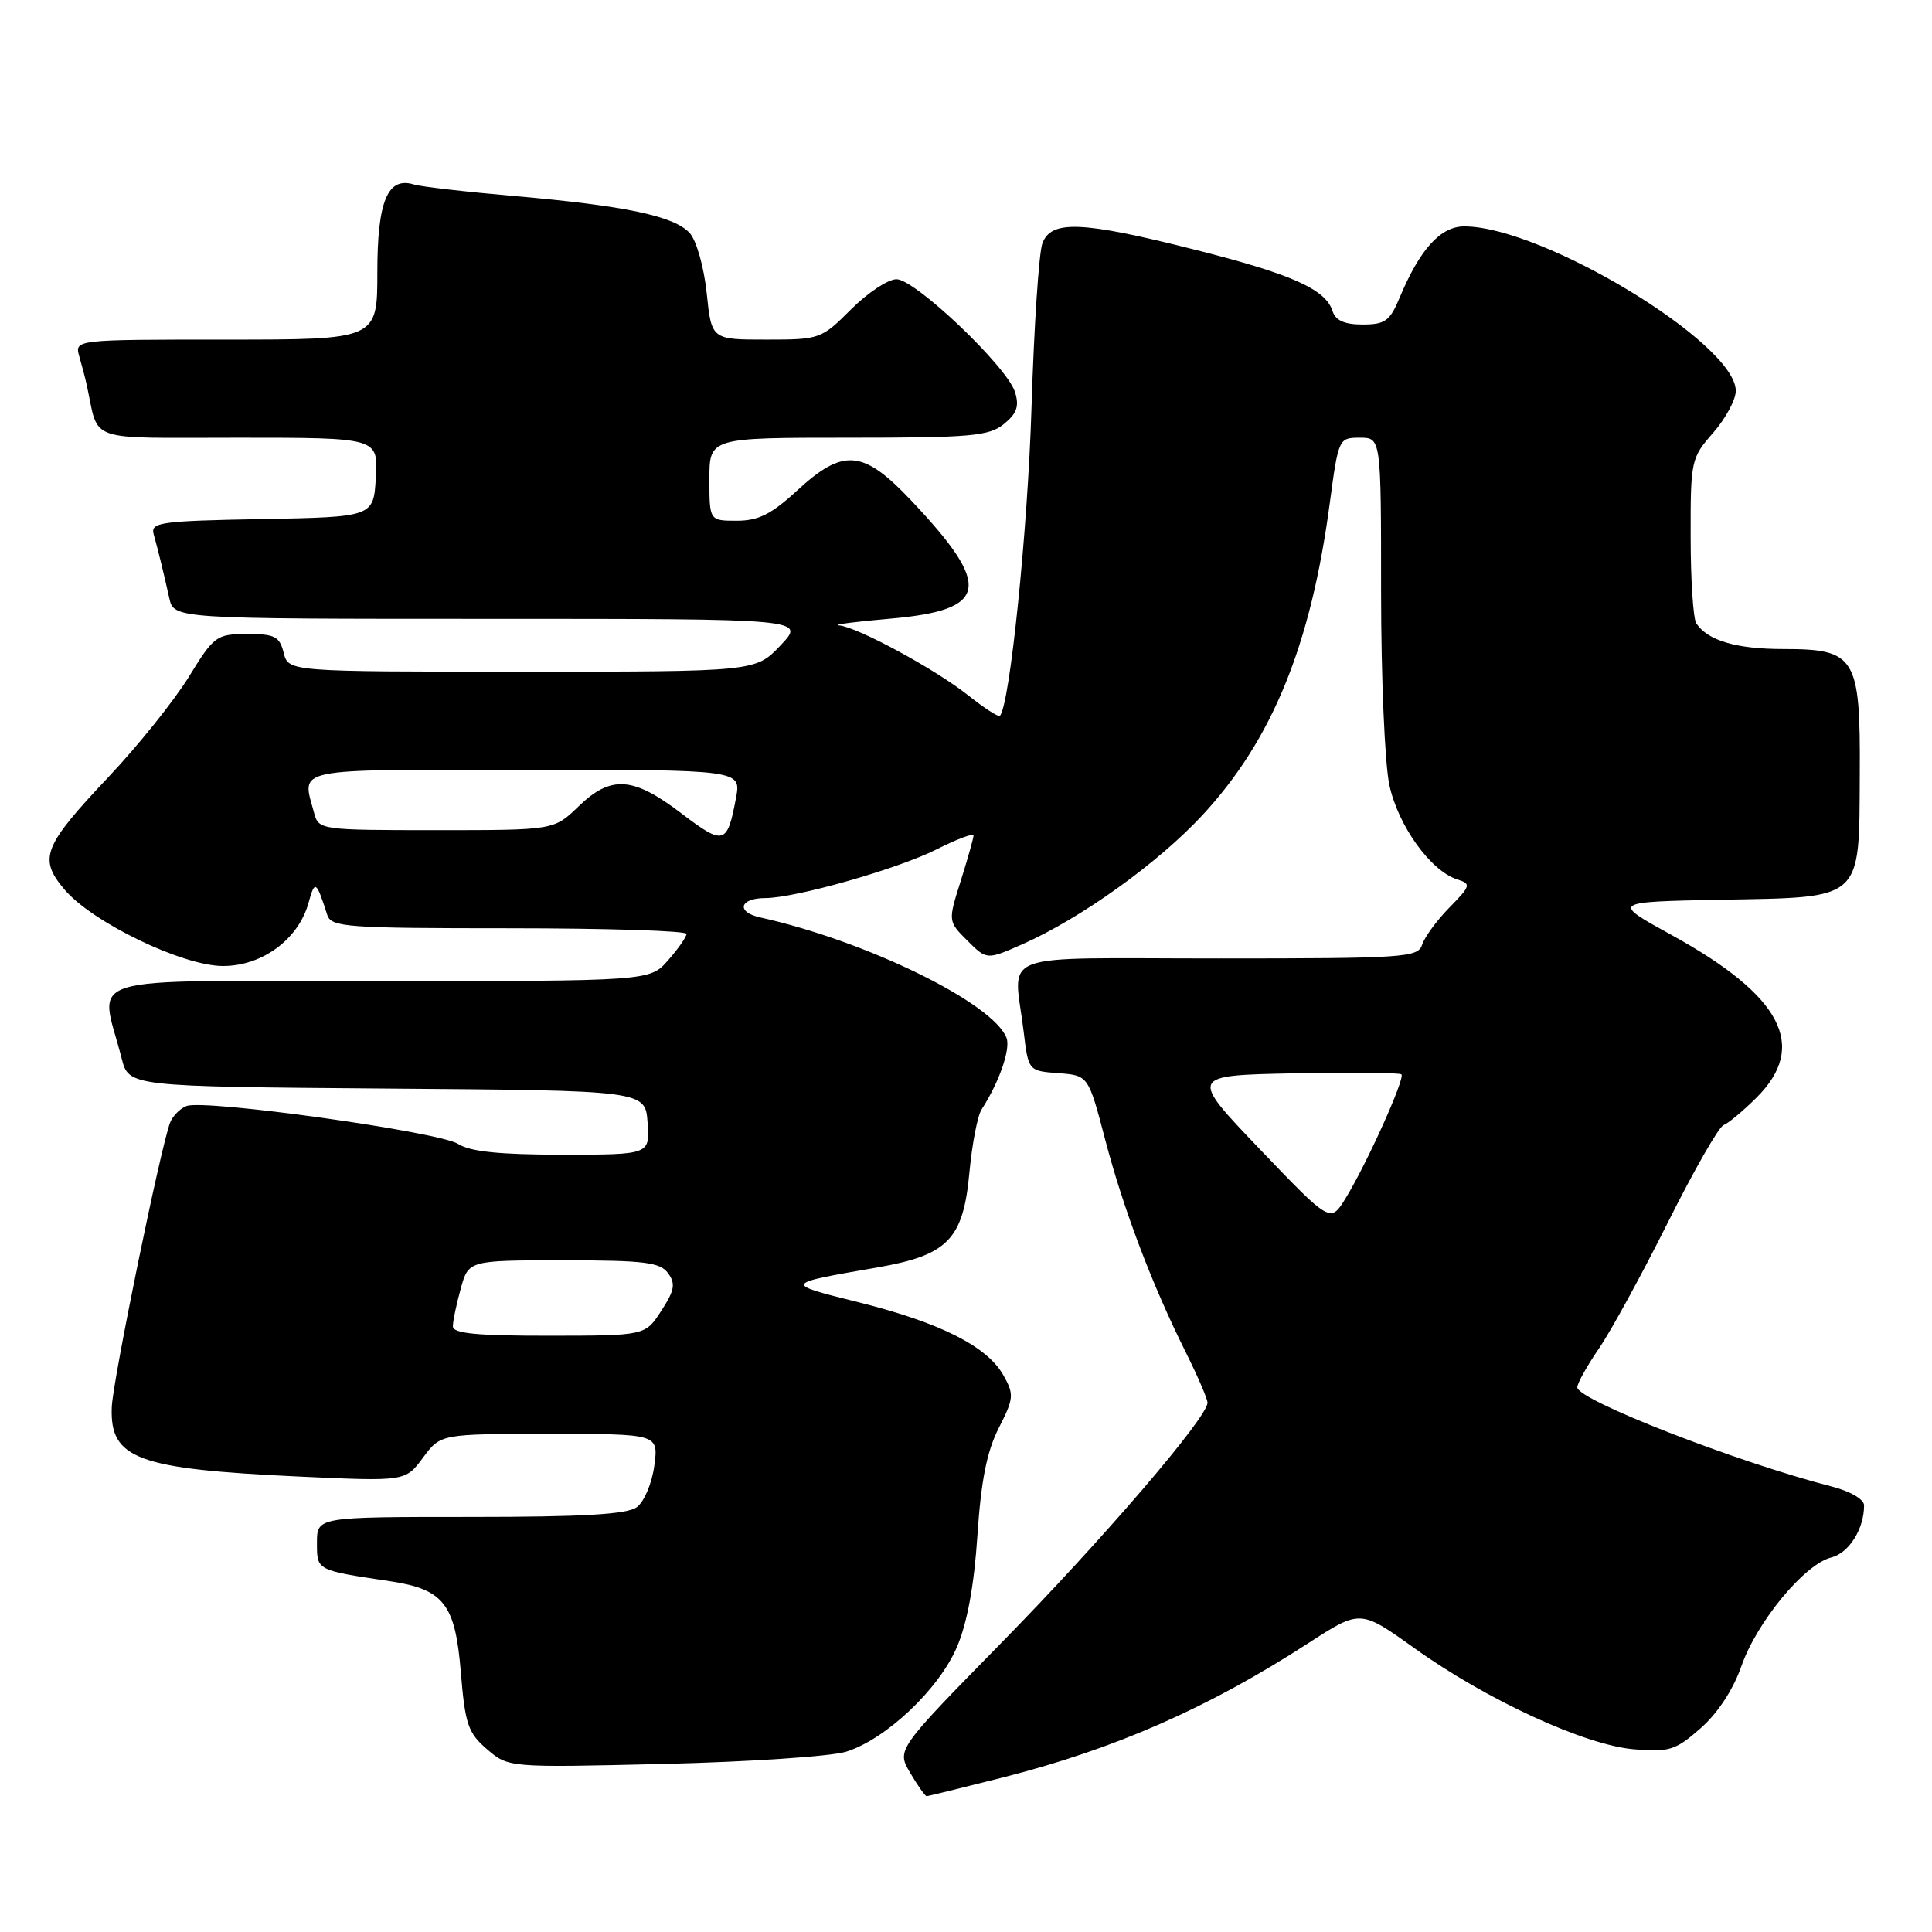 <?xml version="1.0" encoding="UTF-8" standalone="no"?>
<!DOCTYPE svg PUBLIC "-//W3C//DTD SVG 1.1//EN" "http://www.w3.org/Graphics/SVG/1.1/DTD/svg11.dtd" >
<svg xmlns="http://www.w3.org/2000/svg" xmlns:xlink="http://www.w3.org/1999/xlink" version="1.1" viewBox="0 0 256 256">
 <g >
 <path fill="currentColor"
d=" M 132.82 235.54 C 147.76 231.74 160.09 226.32 173.37 217.72 C 180.25 213.27 180.25 213.27 187.40 218.38 C 197.00 225.26 210.03 231.25 216.52 231.79 C 221.20 232.18 222.02 231.92 225.33 229.01 C 227.59 227.03 229.66 223.89 230.74 220.78 C 232.80 214.89 239.11 207.26 242.66 206.37 C 245.00 205.78 247.00 202.60 247.00 199.47 C 247.00 198.67 245.20 197.61 242.75 196.98 C 230.13 193.74 209.00 185.50 209.00 183.83 C 209.00 183.30 210.29 180.98 211.87 178.68 C 213.45 176.38 217.55 168.88 220.99 162.00 C 224.43 155.12 227.75 149.32 228.37 149.09 C 228.99 148.86 230.96 147.22 232.75 145.44 C 239.61 138.60 236.13 131.95 221.50 123.90 C 213.50 119.50 213.50 119.50 228.12 119.22 C 247.01 118.87 246.34 119.47 246.43 102.58 C 246.52 87.01 245.90 86.00 236.28 86.00 C 230.07 86.00 226.29 84.88 224.77 82.60 C 224.36 82.00 224.02 76.83 224.02 71.13 C 224.00 61.03 224.08 60.68 227.00 57.35 C 228.65 55.47 230.00 52.97 230.00 51.79 C 230.00 45.50 204.40 30.00 194.02 30.00 C 190.88 30.00 188.15 33.01 185.46 39.44 C 184.17 42.54 183.53 43.00 180.55 43.00 C 178.15 43.00 176.97 42.47 176.57 41.22 C 175.65 38.32 171.16 36.32 158.27 33.07 C 143.32 29.29 139.27 29.13 138.12 32.25 C 137.66 33.49 137.01 43.27 136.68 54.00 C 136.18 70.32 133.79 93.54 132.49 94.85 C 132.29 95.04 130.42 93.83 128.32 92.16 C 123.95 88.68 113.60 83.07 111.15 82.86 C 110.24 82.78 113.29 82.38 117.92 81.98 C 131.02 80.84 131.57 77.77 120.73 66.31 C 114.36 59.57 111.75 59.35 105.62 65.00 C 102.21 68.14 100.49 69.00 97.64 69.00 C 94.00 69.00 94.00 69.00 94.00 63.50 C 94.00 58.00 94.00 58.00 112.39 58.00 C 128.65 58.00 131.04 57.79 133.02 56.19 C 134.75 54.78 135.08 53.83 134.49 51.94 C 133.43 48.57 121.27 37.00 118.79 37.00 C 117.67 37.00 114.96 38.80 112.76 41.00 C 108.83 44.93 108.64 45.00 101.52 45.00 C 94.28 45.00 94.28 45.00 93.64 38.83 C 93.28 35.40 92.28 31.87 91.40 30.89 C 89.36 28.63 82.86 27.26 68.20 25.98 C 61.76 25.42 55.76 24.73 54.86 24.45 C 51.37 23.36 50.00 26.63 50.00 36.07 C 50.00 45.00 50.00 45.00 29.93 45.00 C 9.87 45.00 9.87 45.00 10.51 47.25 C 10.87 48.49 11.31 50.17 11.49 51.00 C 13.18 58.74 11.07 58.00 31.57 58.00 C 50.10 58.00 50.10 58.00 49.80 63.25 C 49.50 68.50 49.50 68.50 34.69 68.78 C 21.23 69.03 19.93 69.21 20.36 70.78 C 20.96 72.93 21.64 75.71 22.43 79.25 C 23.04 82.00 23.04 82.00 64.89 82.00 C 106.74 82.00 106.74 82.00 103.44 85.50 C 100.13 89.00 100.13 89.00 69.18 89.00 C 38.22 89.00 38.22 89.00 37.59 86.50 C 37.04 84.32 36.41 84.00 32.73 84.01 C 28.67 84.02 28.36 84.25 25.00 89.72 C 23.07 92.84 18.30 98.80 14.38 102.95 C 5.70 112.15 5.08 113.75 8.52 117.84 C 12.20 122.21 24.19 128.00 29.56 128.00 C 34.74 128.00 39.53 124.47 40.87 119.67 C 41.73 116.56 41.89 116.66 43.37 121.25 C 43.89 122.85 45.94 123.00 67.47 123.00 C 80.41 123.00 90.99 123.34 90.97 123.75 C 90.95 124.16 89.85 125.74 88.52 127.25 C 86.10 130.00 86.10 130.00 49.97 130.00 C 9.52 130.00 13.22 128.88 16.12 140.24 C 17.07 143.97 17.07 143.97 51.29 144.24 C 85.50 144.50 85.50 144.50 85.81 148.75 C 86.11 153.00 86.11 153.00 74.52 153.00 C 66.22 153.00 62.30 152.60 60.71 151.58 C 58.21 149.97 27.12 145.63 24.72 146.55 C 23.86 146.88 22.88 147.87 22.54 148.75 C 21.28 152.03 14.94 182.96 14.81 186.46 C 14.55 193.32 18.15 194.65 39.61 195.65 C 53.72 196.30 53.72 196.30 56.05 193.15 C 58.38 190.00 58.38 190.00 72.82 190.00 C 87.26 190.00 87.26 190.00 86.70 194.21 C 86.39 196.54 85.35 199.00 84.38 199.71 C 83.08 200.66 77.27 201.00 62.31 201.00 C 42.00 201.00 42.00 201.00 42.00 204.42 C 42.00 208.12 41.85 208.04 51.75 209.53 C 58.81 210.60 60.33 212.56 61.06 221.56 C 61.63 228.48 62.02 229.62 64.53 231.78 C 67.37 234.22 67.37 234.22 87.93 233.73 C 99.25 233.46 110.13 232.73 112.12 232.11 C 117.38 230.47 124.38 223.86 126.78 218.28 C 128.15 215.11 129.07 210.13 129.51 203.50 C 129.99 196.21 130.76 192.34 132.33 189.24 C 134.34 185.30 134.39 184.78 132.96 182.24 C 130.81 178.40 124.59 175.26 113.77 172.56 C 103.77 170.06 103.74 170.12 116.22 167.95 C 125.60 166.32 127.63 164.24 128.45 155.38 C 128.80 151.60 129.53 147.82 130.07 147.00 C 132.39 143.42 133.93 138.99 133.37 137.53 C 131.59 132.89 114.77 124.67 100.71 121.56 C 97.50 120.85 98.00 119.00 101.40 119.00 C 105.36 119.00 118.90 115.16 124.05 112.57 C 126.77 111.20 129.00 110.36 129.00 110.70 C 129.00 111.04 128.24 113.74 127.31 116.70 C 125.61 122.07 125.61 122.07 128.18 124.64 C 130.75 127.20 130.75 127.20 135.47 125.12 C 143.24 121.68 153.46 114.35 159.35 107.99 C 168.58 98.02 173.69 85.50 176.19 66.75 C 177.35 58.09 177.39 58.00 180.18 58.00 C 183.00 58.00 183.00 58.00 183.00 78.45 C 183.00 89.70 183.49 101.21 184.10 104.03 C 185.26 109.42 189.57 115.41 193.10 116.53 C 194.96 117.12 194.89 117.36 192.05 120.26 C 190.38 121.96 188.76 124.18 188.44 125.18 C 187.90 126.88 186.12 127.00 161.43 127.00 C 131.33 127.00 134.34 125.87 135.64 136.70 C 136.27 141.90 136.27 141.90 140.24 142.20 C 144.21 142.50 144.21 142.50 146.44 151.00 C 148.86 160.23 152.65 170.23 157.14 179.22 C 158.71 182.37 160.00 185.36 160.00 185.87 C 160.00 187.82 146.05 204.07 132.70 217.67 C 118.80 231.85 118.80 231.85 120.61 234.92 C 121.61 236.62 122.59 238.00 122.78 238.00 C 122.98 238.00 127.49 236.89 132.82 235.54 Z  M 60.01 175.75 C 60.01 175.06 60.48 172.81 61.05 170.75 C 62.09 167.00 62.09 167.00 74.69 167.00 C 85.37 167.00 87.47 167.26 88.52 168.70 C 89.54 170.10 89.39 170.97 87.63 173.68 C 85.50 176.98 85.50 176.98 72.75 176.99 C 63.21 177.00 60.00 176.69 60.01 175.75 Z  M 166.94 152.28 C 157.59 142.50 157.59 142.50 171.43 142.22 C 179.05 142.07 185.46 142.13 185.70 142.36 C 186.21 142.88 181.09 154.24 178.30 158.78 C 176.29 162.05 176.29 162.05 166.94 152.28 Z  M 90.25 107.75 C 83.86 102.88 80.94 102.70 76.63 106.88 C 73.40 110.00 73.40 110.00 57.82 110.00 C 42.50 110.00 42.22 109.96 41.63 107.75 C 39.99 101.64 38.25 102.00 69.61 102.00 C 98.22 102.00 98.22 102.00 97.52 105.75 C 96.36 111.94 95.92 112.06 90.25 107.75 Z "/>
</g>
</svg>